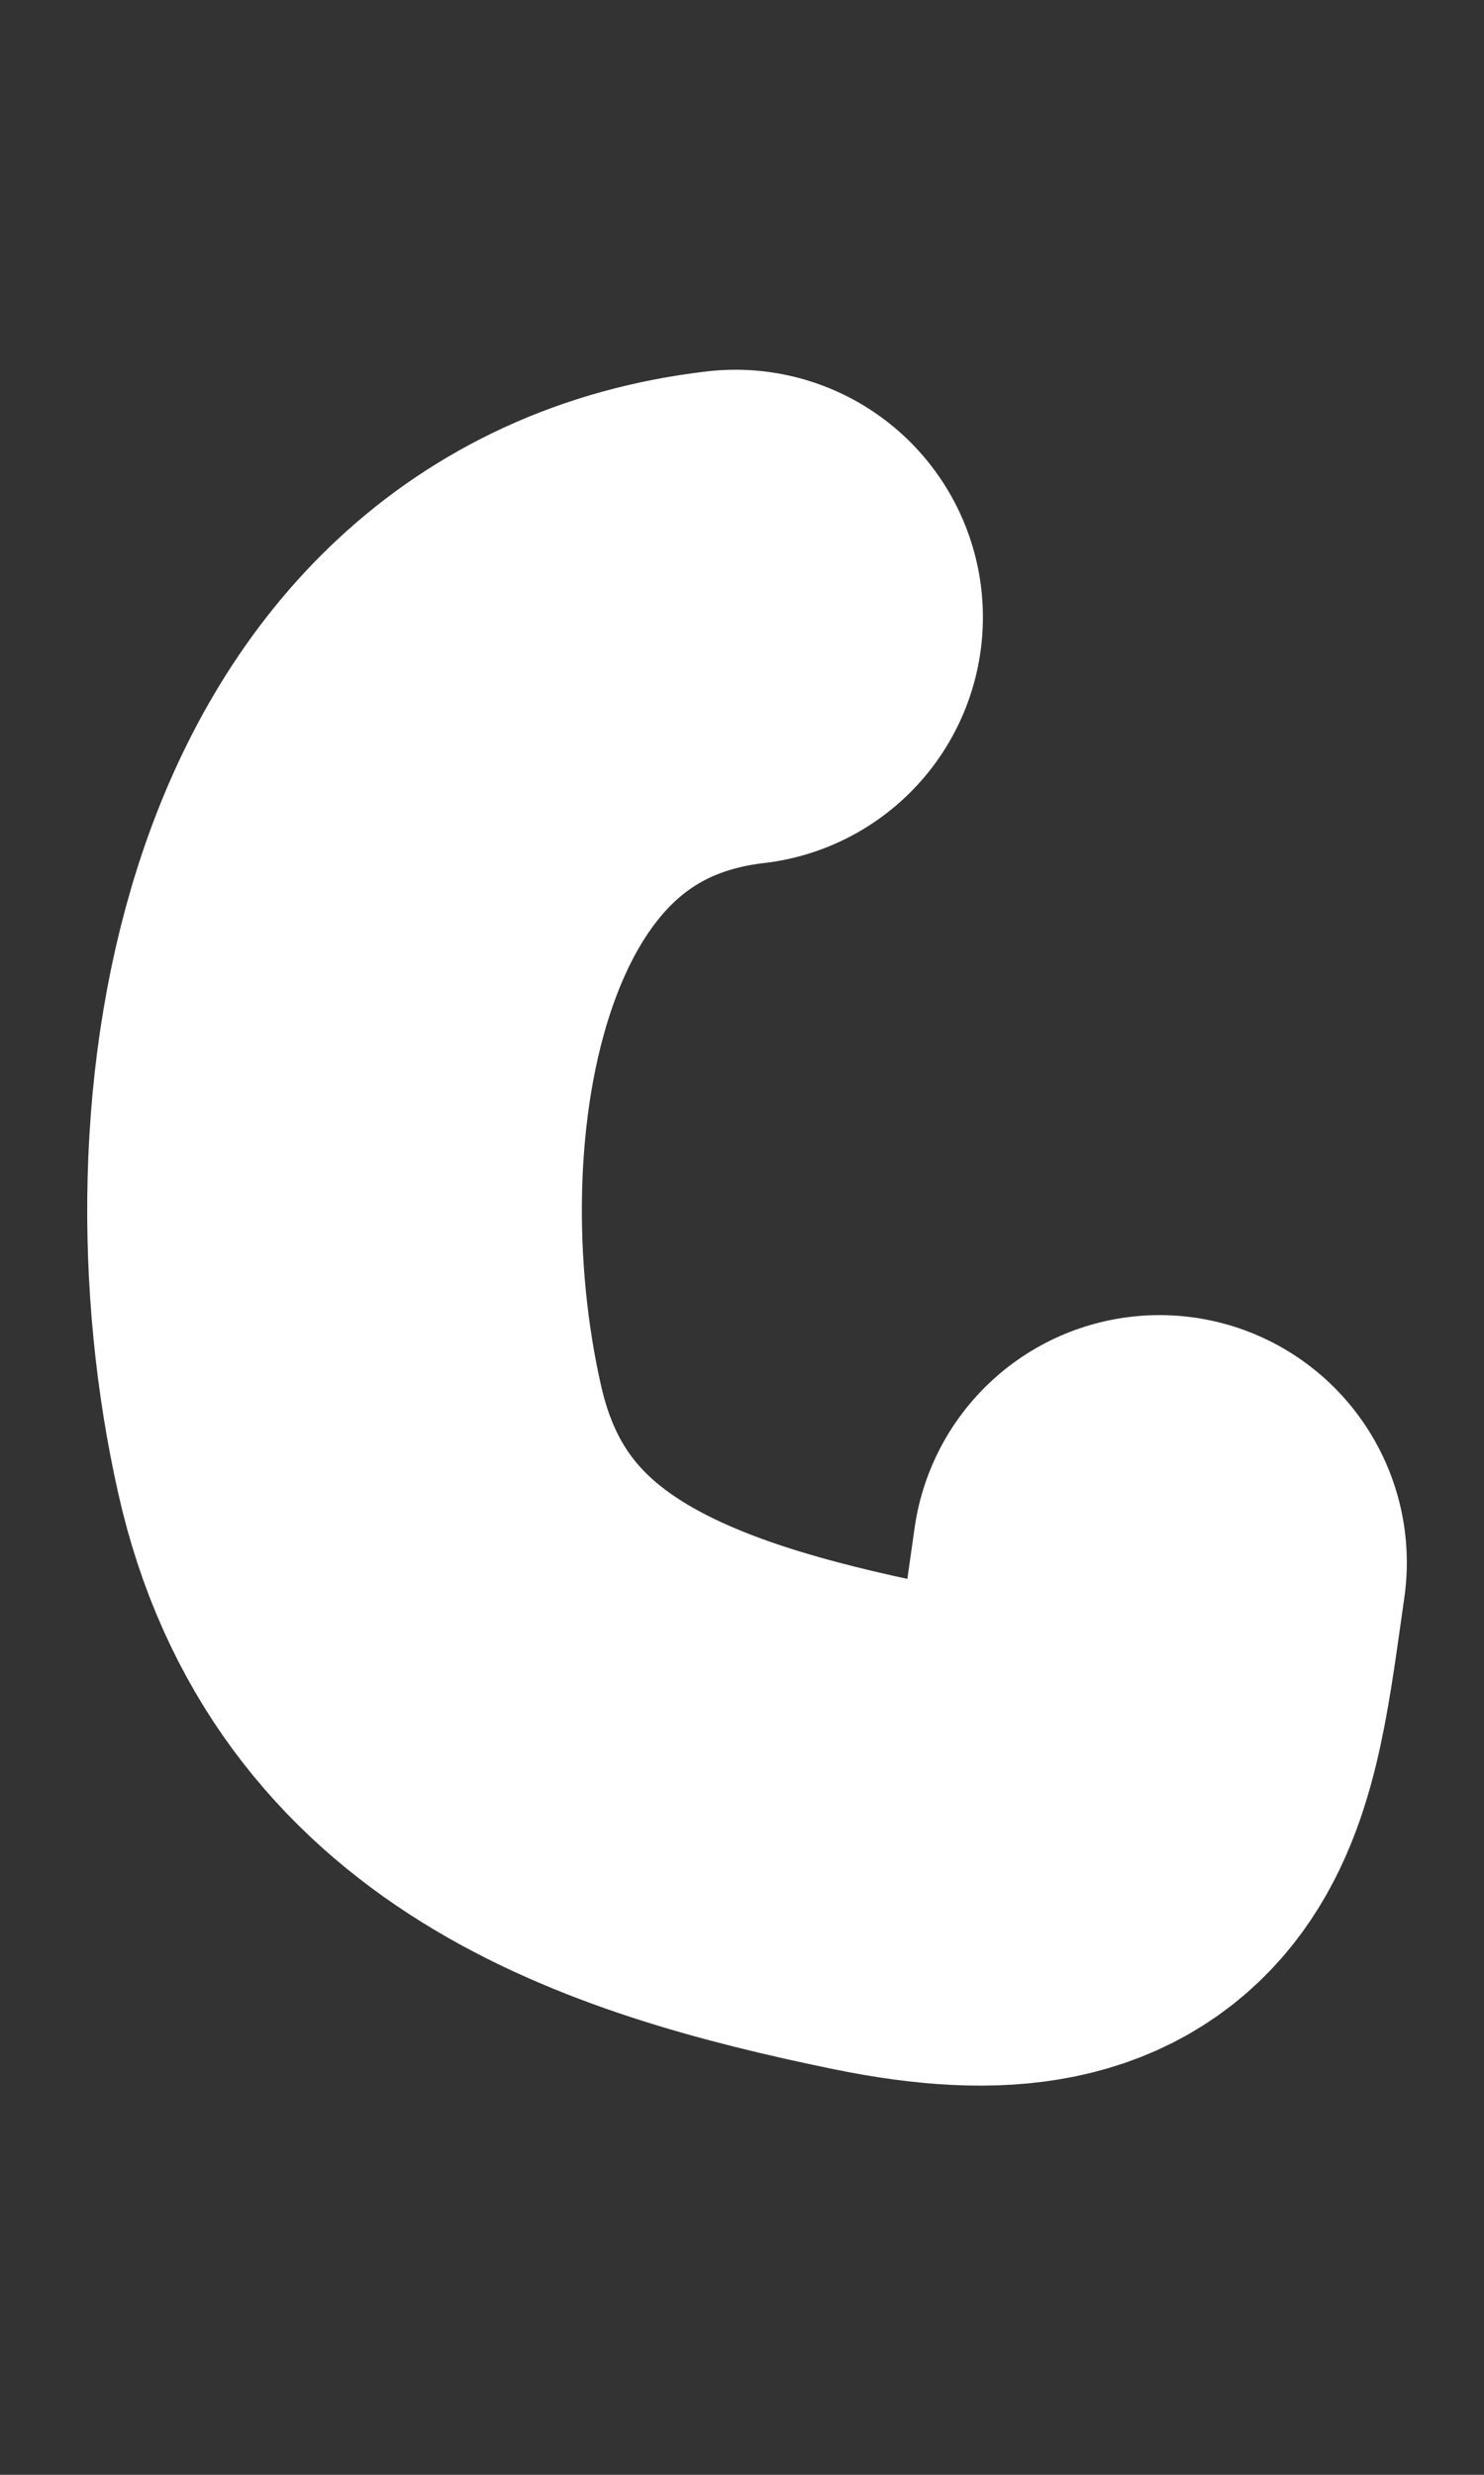 <svg width="3" height="5" viewBox="0 0 3 5" fill="none" xmlns="http://www.w3.org/2000/svg">
<rect x="0" y="0" width="3" height="5" fill="#333333" stroke="none"/>
<path d="M1.487 1.247C0.722 1.336 0.582 2.266 0.727 2.908C0.845 3.434 1.295 3.59 1.787 3.691C2.278 3.791 2.287 3.552 2.344 3.157" stroke="white" stroke-linecap="round"/>
</svg>
